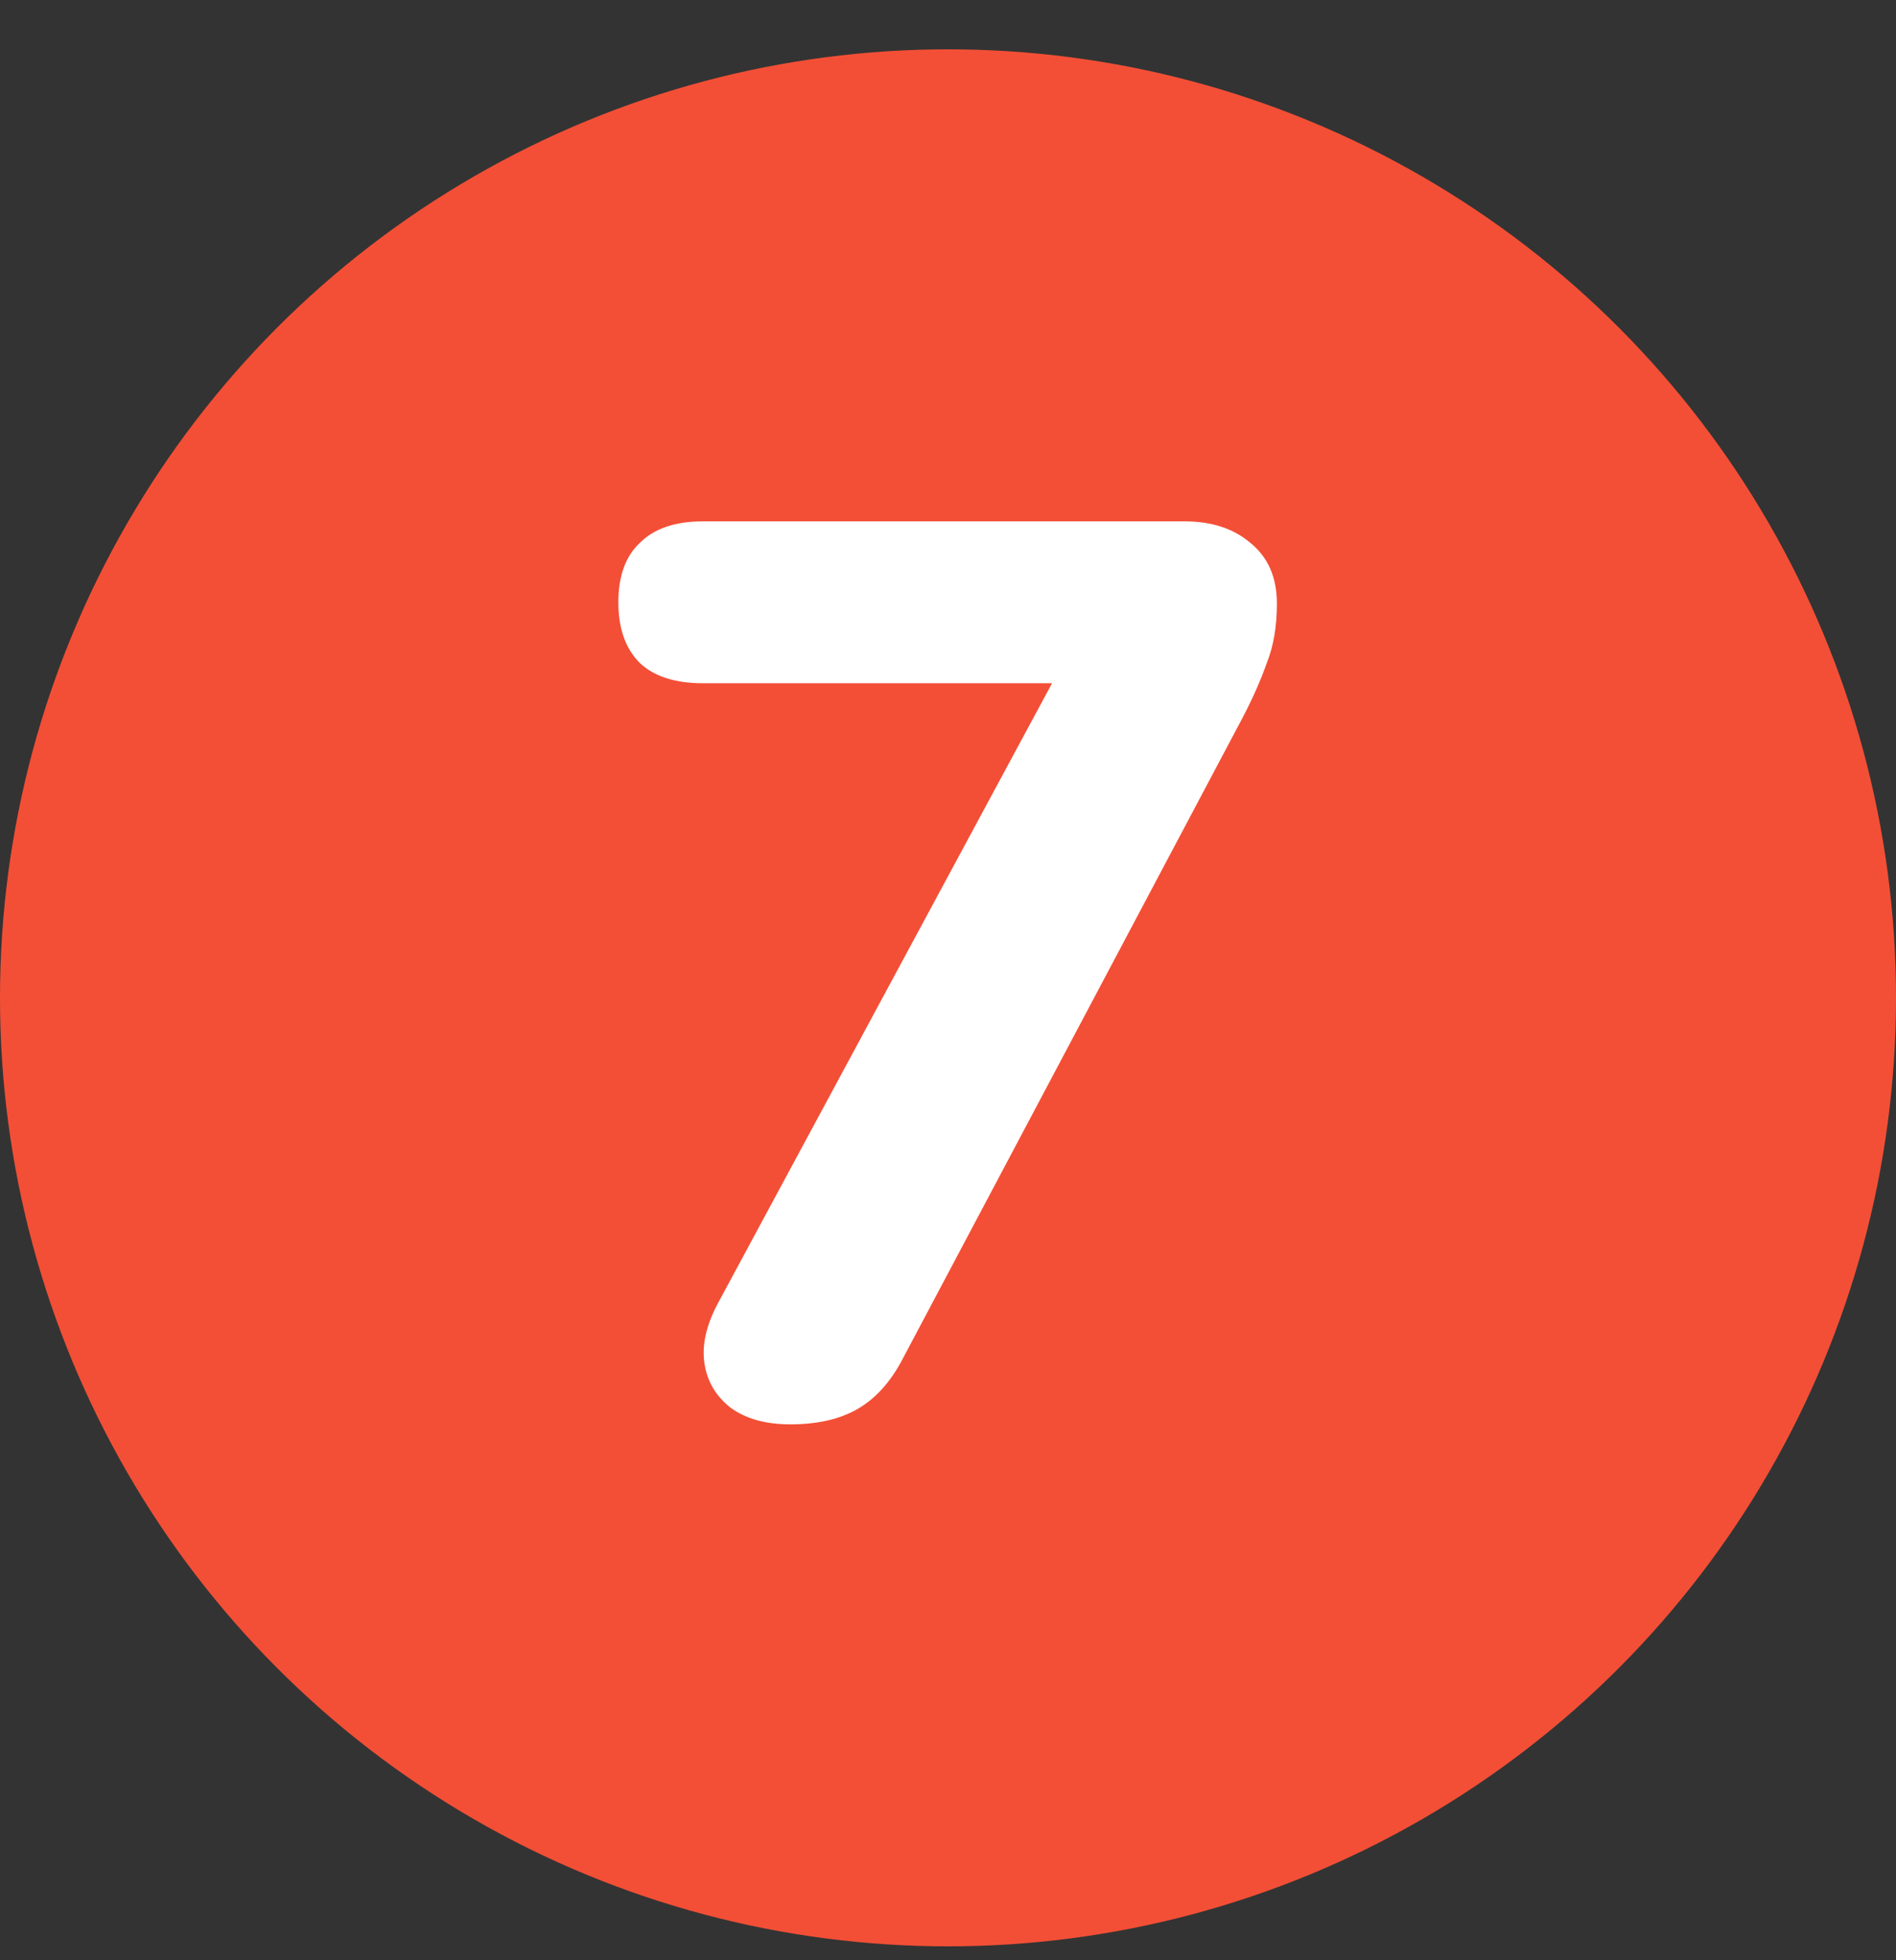 <svg width="30" height="31" viewBox="0 0 30 31" fill="none" xmlns="http://www.w3.org/2000/svg">
<rect x="0" y="0" width="30" height="31" fill="#333333" stroke="none"/>
<circle cx="15" cy="15.78" r="15" fill="#F34F36"/>
<path d="M12.504 22.525C12.117 22.525 11.804 22.438 11.564 22.265C11.324 22.078 11.184 21.838 11.144 21.545C11.104 21.251 11.184 20.925 11.384 20.565L17.164 9.845V10.805H11.124C10.684 10.805 10.351 10.698 10.124 10.485C9.897 10.258 9.784 9.938 9.784 9.525C9.784 9.111 9.897 8.798 10.124 8.585C10.351 8.358 10.684 8.245 11.124 8.245H18.744C19.171 8.245 19.517 8.358 19.784 8.585C20.064 8.811 20.204 9.131 20.204 9.545C20.204 9.905 20.151 10.218 20.044 10.485C19.951 10.751 19.824 11.038 19.664 11.345L14.264 21.525C14.077 21.871 13.844 22.125 13.564 22.285C13.284 22.445 12.931 22.525 12.504 22.525Z" fill="white"/>
</svg>
